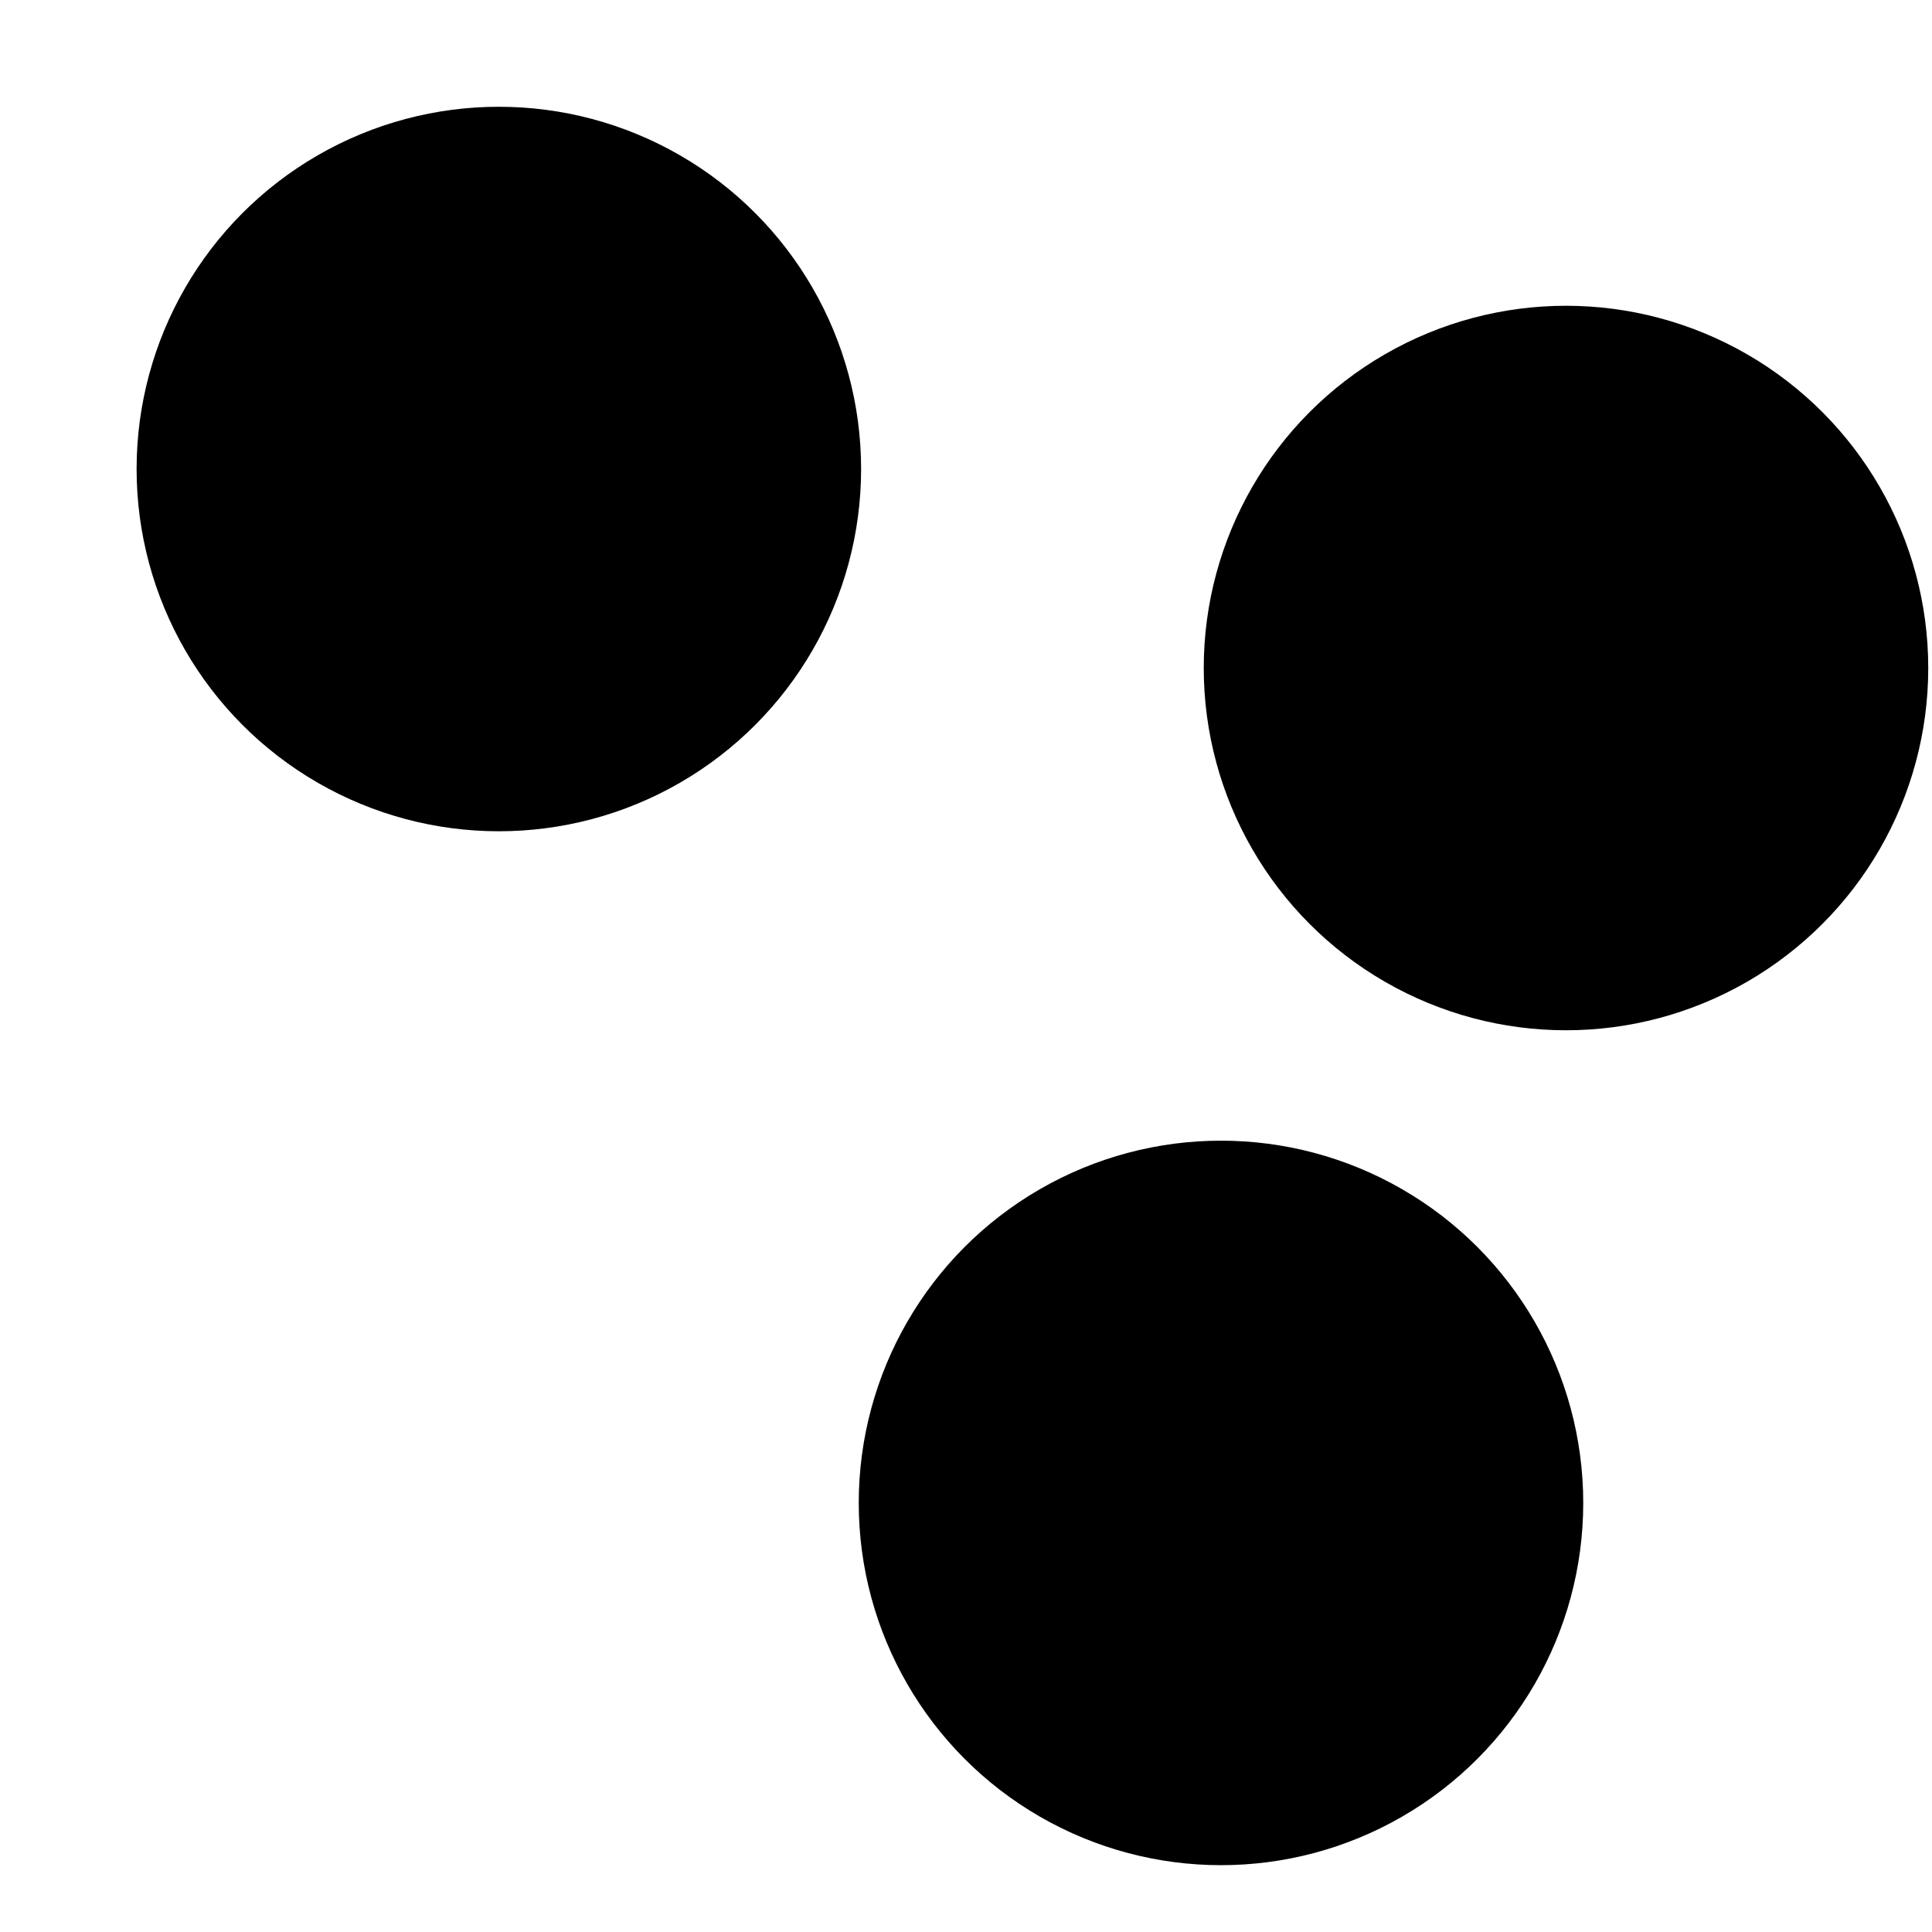 <svg xmlns="http://www.w3.org/2000/svg" version="1.1" xmlns:xlink="http://www.w3.org/1999/xlink" xmlns:svgjs="http://svgjs.dev/svgjs" viewBox="0 0 800 800"><defs><filter id="bbblurry-filter" x="-100%" y="-100%" width="400%" height="400%" filterUnits="objectBoundingBox" primitiveUnits="userSpaceOnUse" color-interpolation-filters="sRGB">
	<feGaussianBlur stdDeviation="40" x="0%" y="0%" width="100%" height="100%" in="SourceGraphic" edgeMode="none" result="blur"></feGaussianBlur></filter></defs><g filter="url(#bbblurry-filter)"><ellipse rx="150" ry="150" cx="505.588" cy="622.329" fill="hsl(37, 99%, 67%)"></ellipse><ellipse rx="150" ry="150" cx="648.446" cy="276.612" fill="hsl(316, 73%, 52%)"></ellipse><ellipse rx="150" ry="150" cx="206.564" cy="194.21" fill="hsl(185, 100%, 57%)"></ellipse></g></svg>